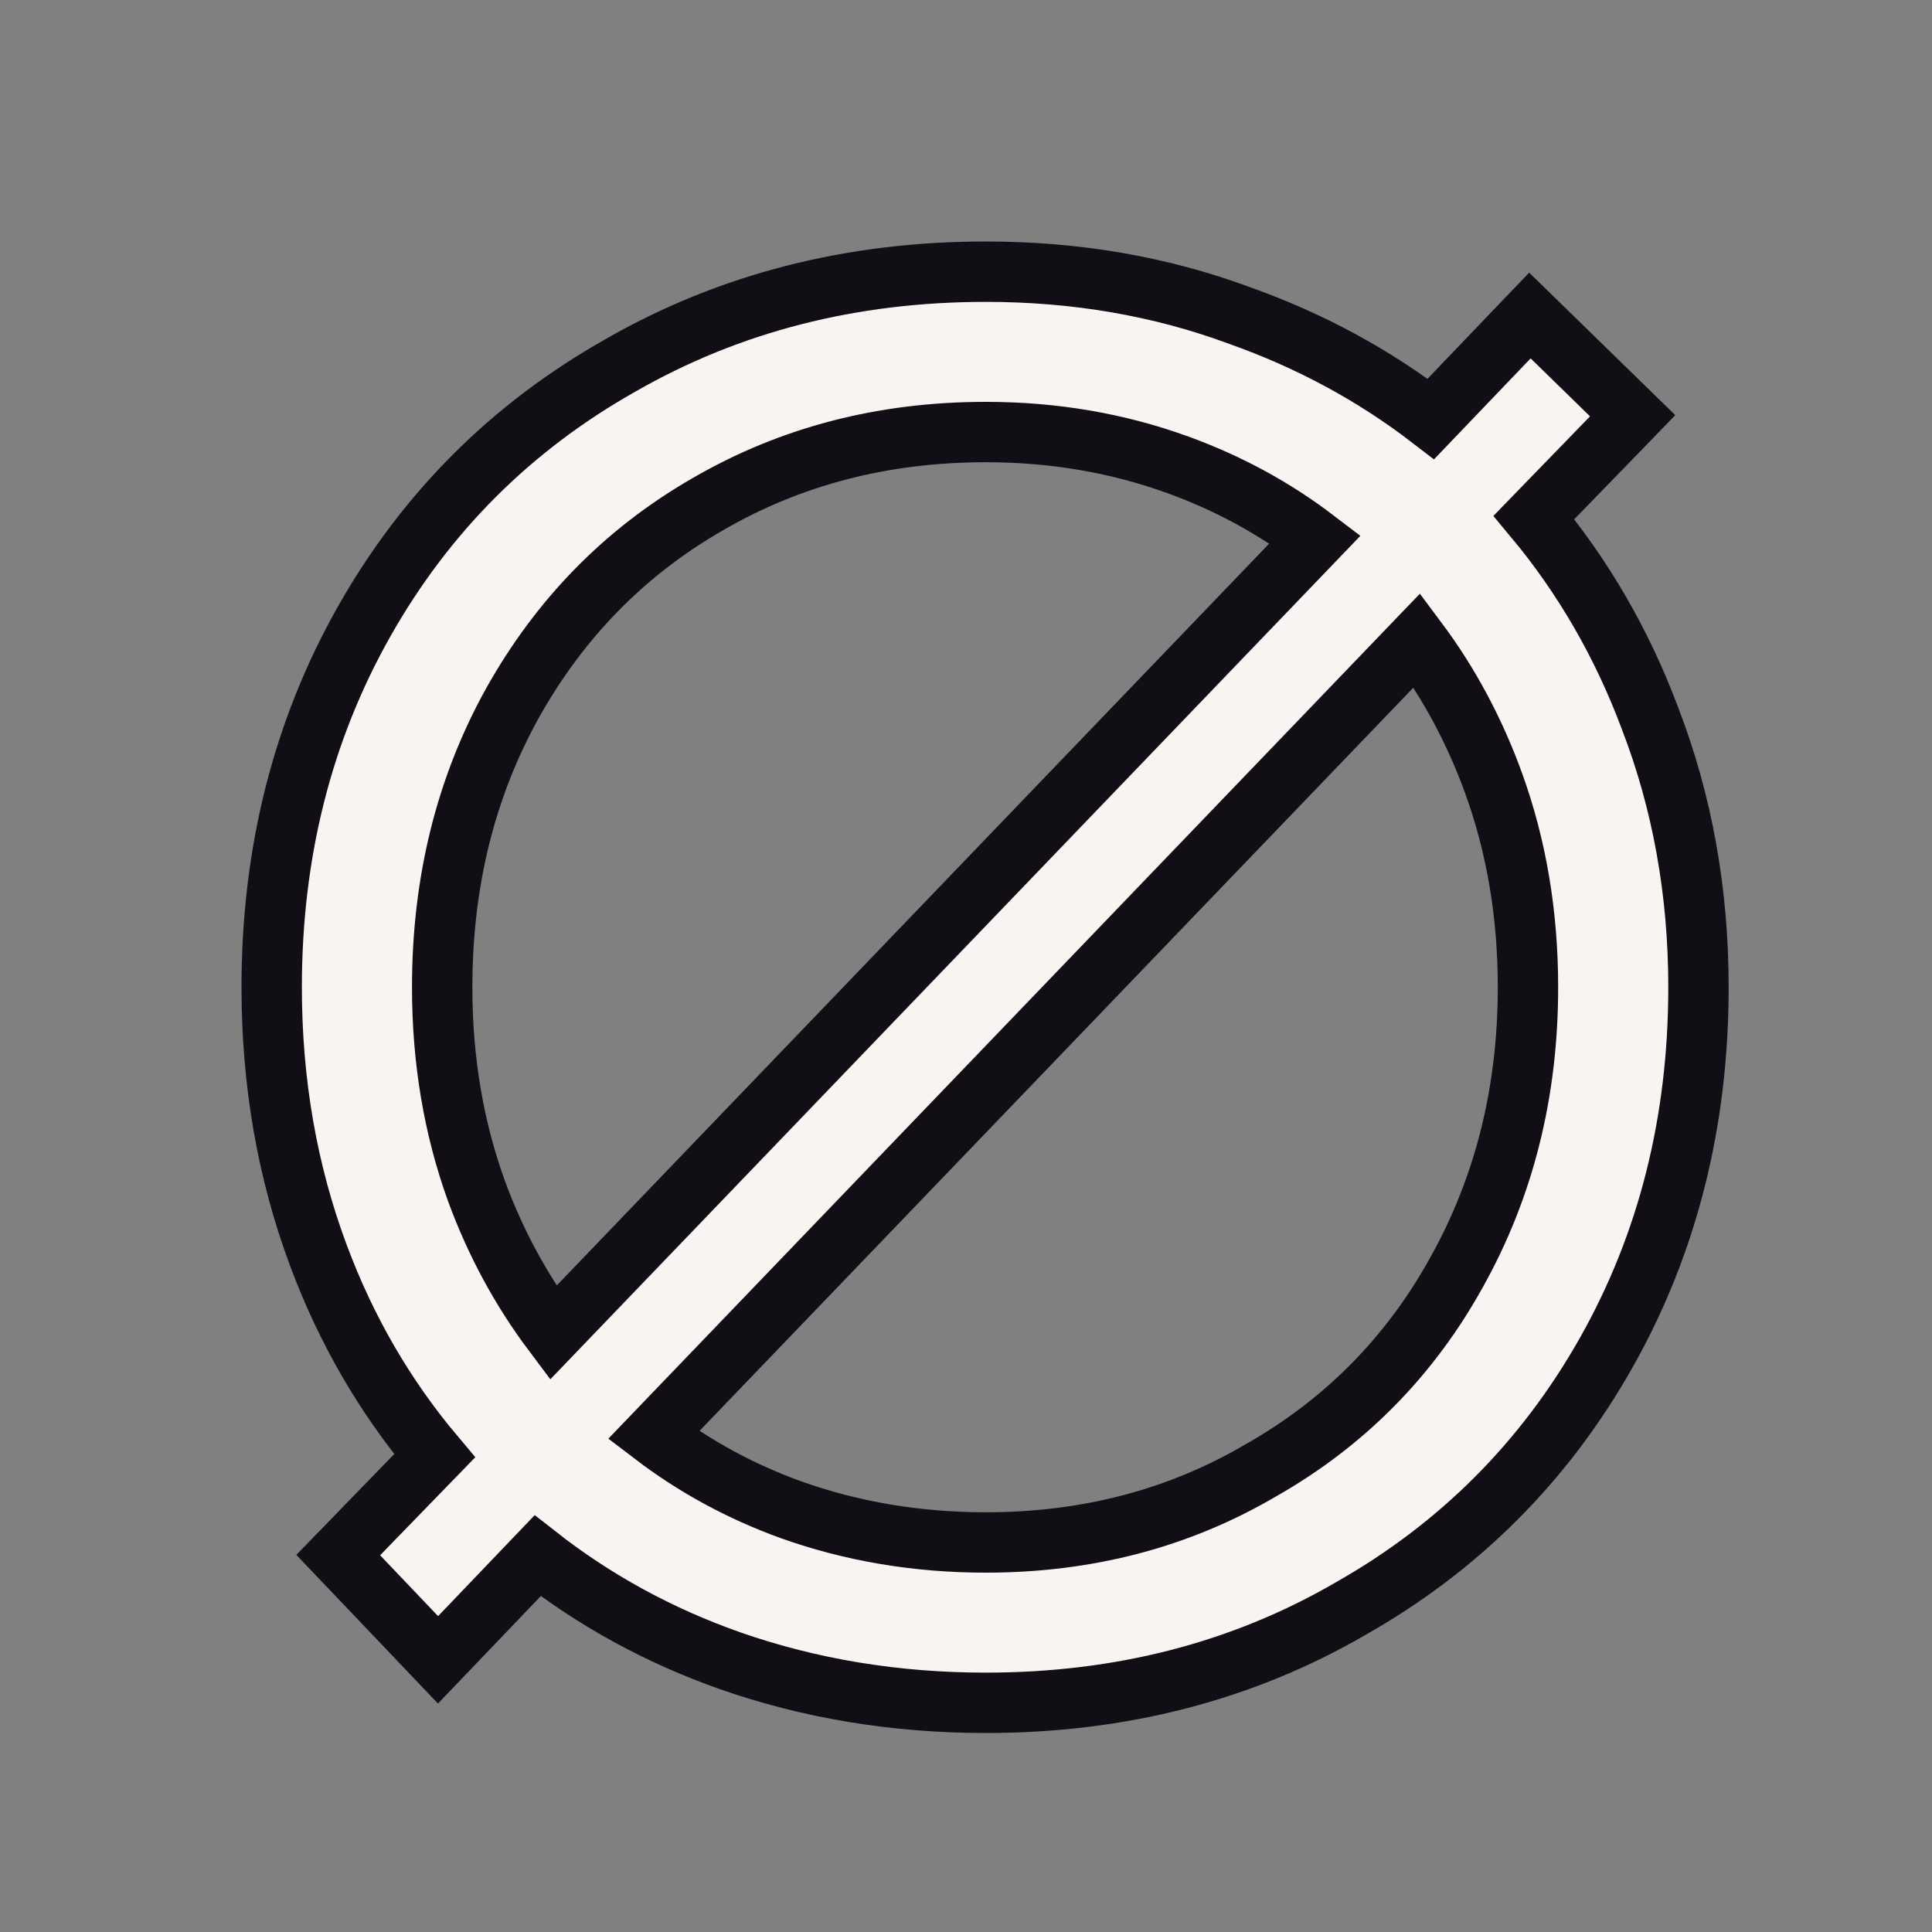 <svg width="32" height="32" viewBox="0 0 32 32" fill="none" xmlns="http://www.w3.org/2000/svg">
<rect x="0" y="0" width="32" height="32" fill="#808080" stroke="none"/>
<path d="M12.081 27.503L12.083 27.504C13.419 27.972 14.835 28.204 16.328 28.204C18.552 28.204 20.566 27.689 22.36 26.65C24.166 25.629 25.583 24.212 26.603 22.406C27.625 20.597 28.132 18.575 28.132 16.352C28.132 14.776 27.866 13.291 27.331 11.902C26.87 10.668 26.229 9.557 25.407 8.571L26.695 7.244L27.042 6.886L26.685 6.538L25.701 5.578L25.34 5.226L24.991 5.59L23.7 6.939C22.753 6.21 21.695 5.639 20.531 5.226C19.224 4.741 17.821 4.5 16.328 4.5C14.104 4.5 12.082 5.015 10.273 6.054C8.466 7.074 7.049 8.491 6.029 10.298C5.007 12.107 4.5 14.129 4.5 16.352C4.5 17.927 4.757 19.411 5.276 20.799C5.736 22.033 6.378 23.138 7.199 24.112L5.937 25.412L5.602 25.757L5.934 26.105L6.894 27.113L7.255 27.492L7.617 27.114L8.905 25.768C9.854 26.511 10.913 27.09 12.081 27.503ZM11.706 8.361L11.708 8.36C13.082 7.559 14.619 7.156 16.328 7.156C17.457 7.156 18.519 7.339 19.517 7.702C20.347 8.004 21.102 8.414 21.783 8.933L9.162 22.075C8.631 21.368 8.208 20.587 7.894 19.733C7.515 18.688 7.324 17.562 7.324 16.352C7.324 14.606 7.714 13.043 8.485 11.651C9.274 10.24 10.346 9.147 11.706 8.361ZM20.904 24.342L20.904 24.342L20.898 24.345C19.54 25.145 18.021 25.548 16.328 25.548C15.183 25.548 14.104 25.365 13.089 25.002C12.26 24.7 11.506 24.29 10.825 23.771L23.47 10.605C24 11.314 24.423 12.102 24.738 12.97C25.117 14.016 25.308 15.142 25.308 16.352C25.308 18.097 24.911 19.668 24.124 21.076L24.123 21.078C23.351 22.47 22.28 23.555 20.904 24.342Z" fill="#F8F4F2" stroke="#120E15"/>
</svg>
